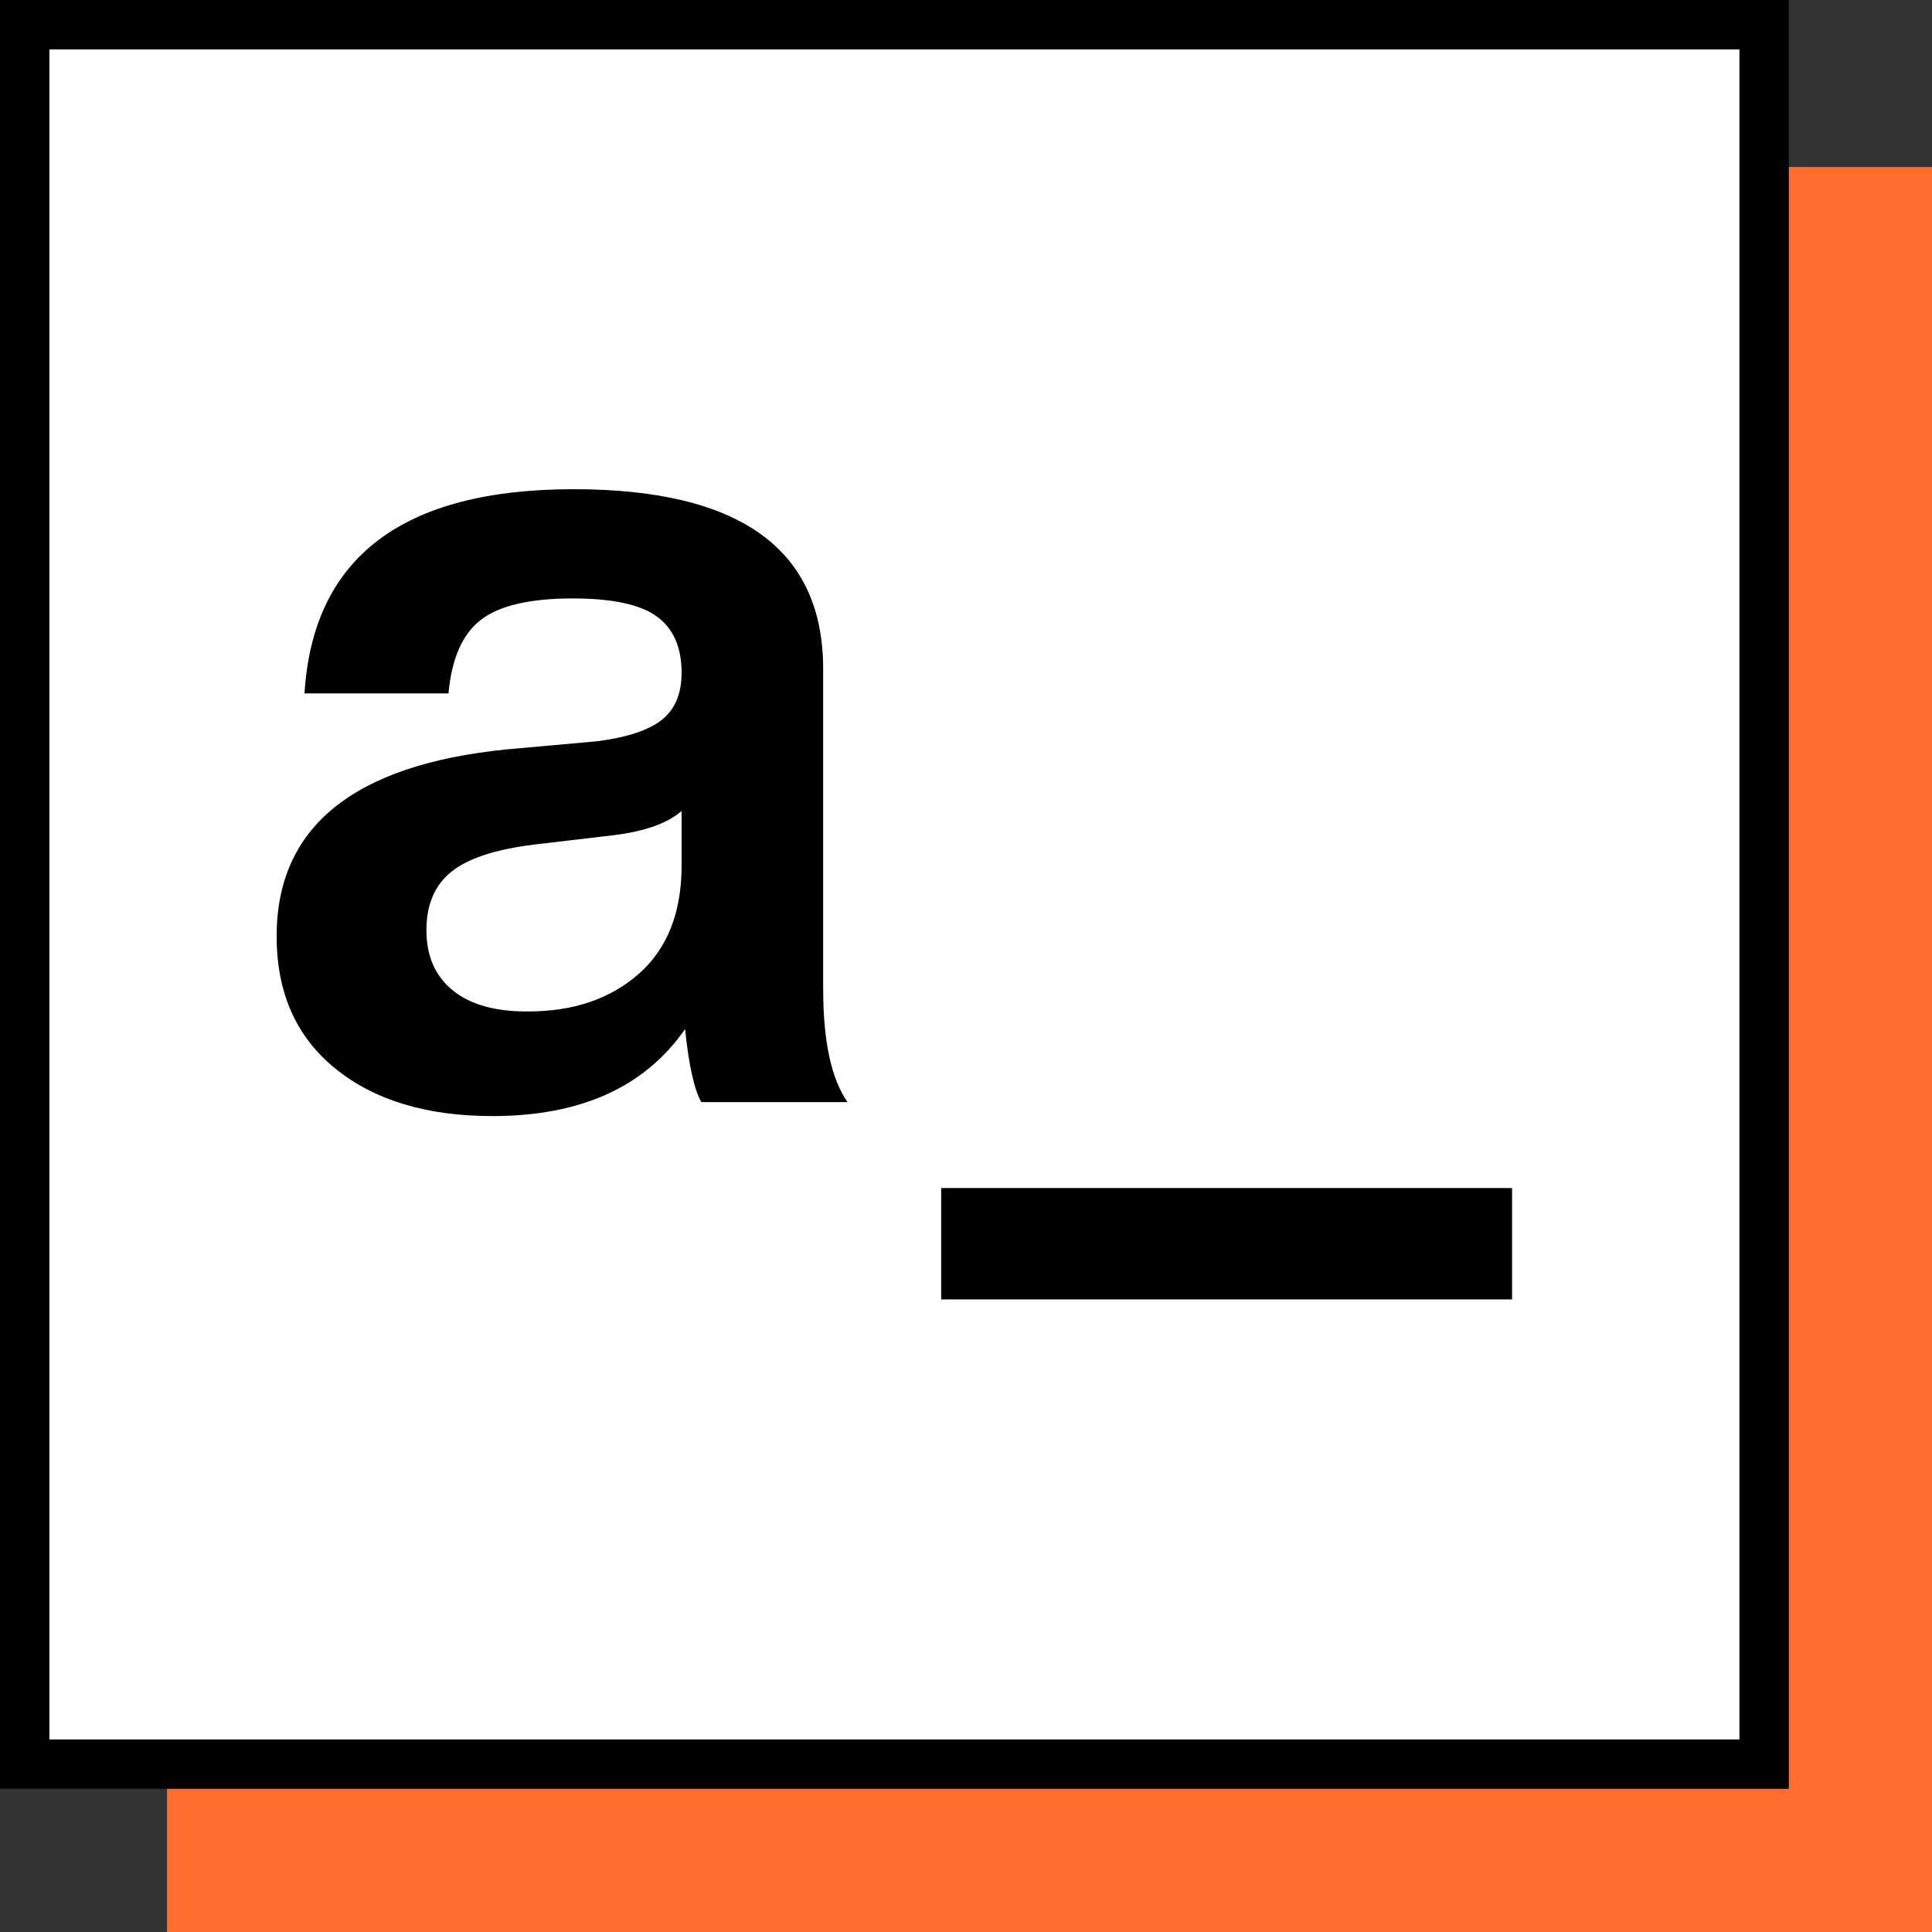 <svg xmlns="http://www.w3.org/2000/svg" width="560" height="560" fill="none"><rect width="100%" height="100%" fill="#333333" stroke="none"/><path fill="#FF6D2D" d="M560 48.404H48.41v511.591H560V48.405Z"/><path fill="#fff" d="M515.052 3.49H3.462v511.59h511.59V3.49Z"/><path fill="#000" fill-rule="evenodd" d="M0 0h518.504v518.504H0V0Zm14.317 14.317v489.869h489.869V14.317H14.317Z" clip-rule="evenodd"/><path fill="#000" d="M203.286 319.461c-2.057-3.593-3.628-10.653-4.711-21.18-11.659 16.808-30.271 25.216-55.837 25.223-19.051 0-34.241-4.598-45.57-13.795-11.33-9.196-16.99-21.976-16.983-38.338 0-31.622 22.198-49.672 66.596-54.15l26.231-2.355c8.744-1.118 15.022-3.193 18.835-6.224 3.813-3.031 5.72-7.581 5.72-13.65 0-7.393-2.401-12.831-7.201-16.315-4.801-3.484-12.931-5.222-24.39-5.216-12.344 0-21.198 2.058-26.56 6.172-5.363 4.115-8.504 11.234-9.423 21.356H88.26c2.455-39.46 28.463-59.19 78.025-59.19 48.217 0 72.322 17.378 72.315 52.133v92.612c0 15.251 2.356 26.224 7.067 32.917h-42.381Zm-18.166-37.156c8.298-7.296 12.447-17.782 12.447-31.456v-15.801c-4.033 3.58-10.647 5.932-19.843 7.057l-22.868 2.695c-11.212 1.372-19.229 4.005-24.05 7.9-4.821 3.895-7.222 9.557-7.201 16.984 0 7.406 2.52 13.18 7.561 17.323 5.04 4.142 12.272 6.199 21.694 6.172 13.222.034 23.975-3.591 32.26-10.874ZM272.807 376.655v-32.29H438.28v32.29H272.807Z"/></svg>